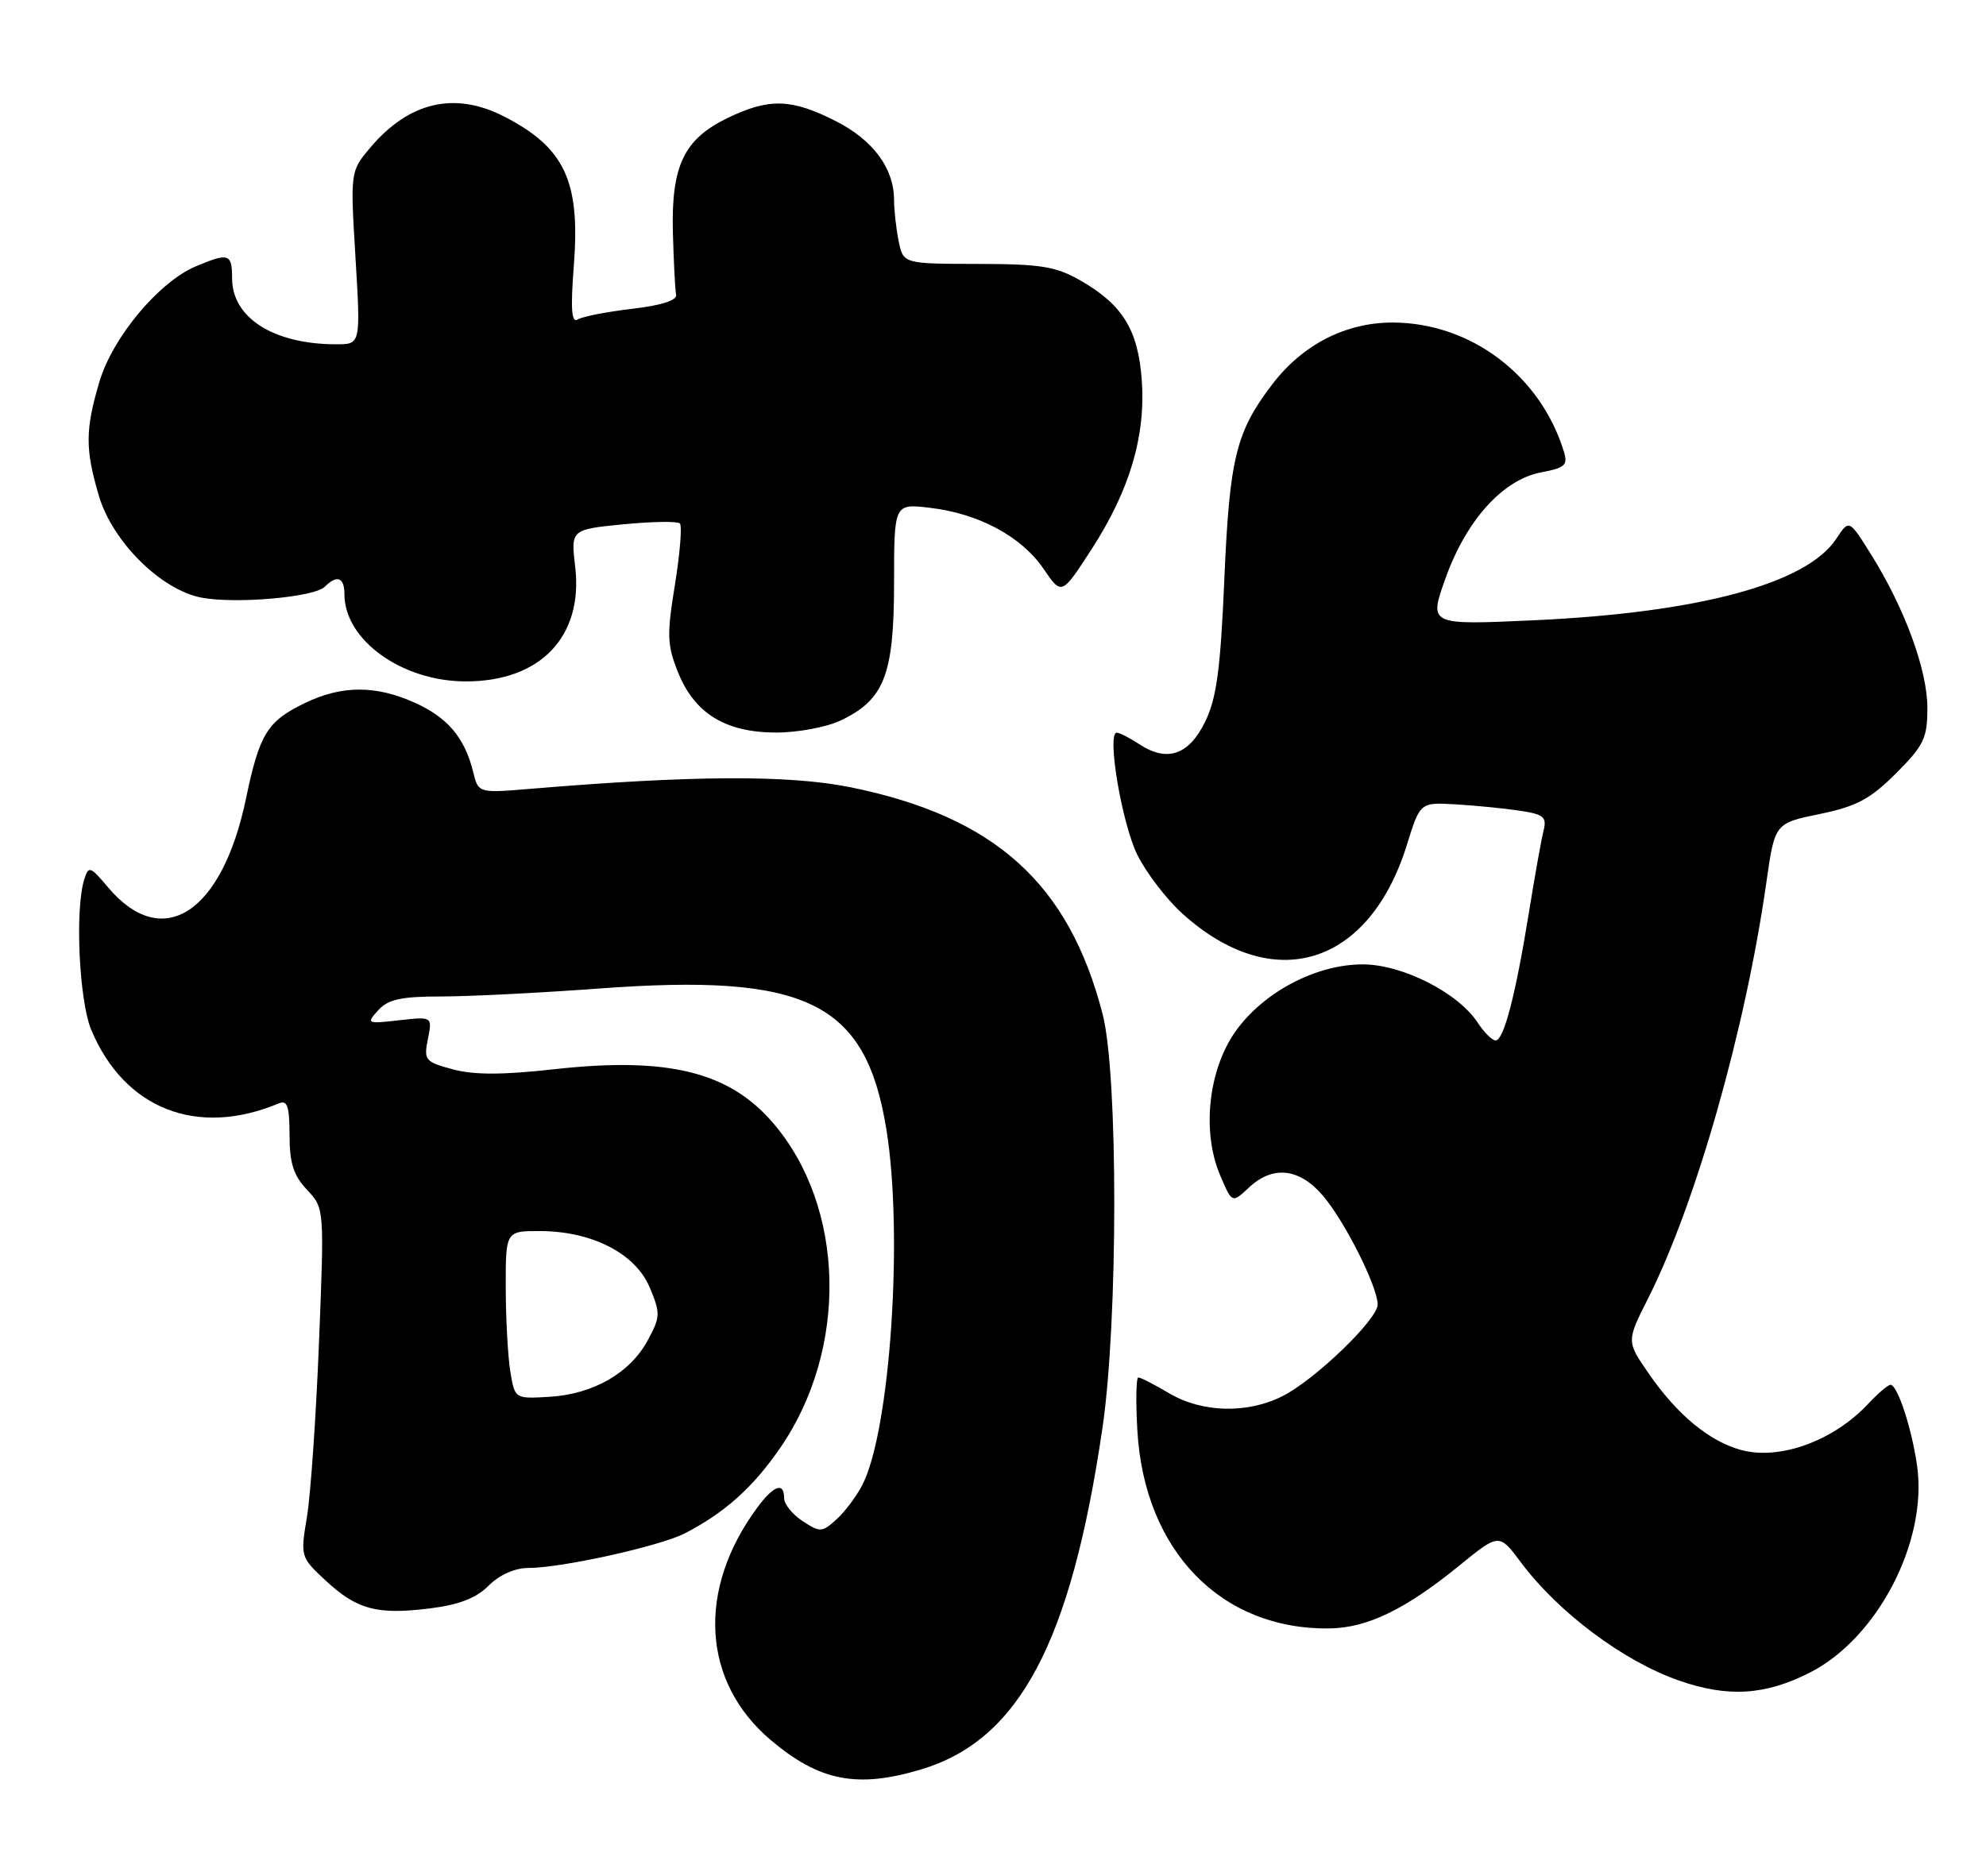 <?xml version="1.0" encoding="UTF-8" standalone="no"?>
<!DOCTYPE svg PUBLIC "-//W3C//DTD SVG 1.1//EN" "http://www.w3.org/Graphics/SVG/1.1/DTD/svg11.dtd" >
<svg xmlns="http://www.w3.org/2000/svg" xmlns:xlink="http://www.w3.org/1999/xlink" version="1.1" viewBox="0 0 271 256">
 <g >
 <path fill="currentColor"
d=" M 125.61 241.52 C 139.06 237.53 146.13 224.24 150.44 194.87 C 152.57 180.36 152.59 146.71 150.47 138.46 C 145.87 120.56 135.74 111.44 116.02 107.44 C 107.65 105.75 94.51 105.81 72.39 107.66 C 65.28 108.25 65.28 108.25 64.57 105.38 C 63.43 100.72 61.11 97.95 56.67 95.94 C 51.30 93.50 46.64 93.51 41.57 95.97 C 36.46 98.45 35.41 100.16 33.56 109.02 C 30.29 124.69 22.15 129.91 14.73 121.09 C 12.31 118.22 12.09 118.14 11.50 120.01 C 10.21 124.06 10.79 136.57 12.45 140.55 C 16.96 151.34 26.89 155.25 38.00 150.61 C 39.21 150.10 39.50 150.92 39.51 154.92 C 39.51 158.73 40.05 160.43 41.89 162.38 C 44.26 164.90 44.26 164.90 43.53 183.20 C 43.13 193.27 42.39 203.97 41.89 207.00 C 40.98 212.45 41.01 212.53 44.44 215.72 C 48.71 219.69 51.46 220.42 58.65 219.52 C 62.62 219.03 64.98 218.12 66.68 216.41 C 68.16 214.94 70.25 214.00 72.09 214.00 C 76.63 214.00 90.03 211.03 93.46 209.27 C 98.87 206.48 102.76 203.00 106.46 197.62 C 115.78 184.09 115.37 164.80 105.51 153.29 C 99.51 146.27 91.12 144.21 75.63 145.93 C 68.58 146.72 64.69 146.72 61.80 145.95 C 58.00 144.92 57.81 144.70 58.39 141.80 C 59.00 138.74 59.00 138.74 54.45 139.25 C 50.05 139.75 49.96 139.70 51.61 137.88 C 52.96 136.39 54.72 136.00 60.22 136.00 C 64.02 136.00 73.68 135.51 81.69 134.92 C 110.10 132.81 118.13 136.74 120.95 154.13 C 123.29 168.51 121.47 195.33 117.66 202.69 C 116.86 204.24 115.27 206.35 114.13 207.38 C 112.18 209.15 111.90 209.16 109.53 207.61 C 108.14 206.70 107.00 205.29 107.00 204.48 C 107.00 202.22 105.59 202.71 103.34 205.75 C 95.04 216.98 95.78 229.58 105.21 237.52 C 111.81 243.09 116.95 244.10 125.61 241.52 Z  M 247.02 228.25 C 256.20 223.56 263.02 210.42 261.61 200.15 C 260.91 195.07 258.93 189.00 257.97 189.00 C 257.63 189.00 256.26 190.17 254.92 191.60 C 250.19 196.67 242.81 199.34 237.55 197.89 C 233.19 196.68 228.82 193.05 224.94 187.41 C 221.94 183.06 221.94 183.06 224.89 177.21 C 231.40 164.32 238.18 140.48 241.03 120.43 C 242.18 112.36 242.18 112.36 248.30 111.10 C 253.34 110.06 255.19 109.07 258.72 105.55 C 262.53 101.73 263.00 100.76 263.00 96.61 C 263.00 91.45 259.92 83.04 255.32 75.68 C 252.32 70.87 252.32 70.87 250.57 73.53 C 246.55 79.66 231.82 83.63 209.24 84.66 C 194.97 85.31 194.97 85.31 197.24 78.95 C 200.06 71.02 205.08 65.45 210.29 64.47 C 213.56 63.86 213.97 63.48 213.40 61.63 C 210.20 51.23 200.71 44.07 190.09 44.02 C 183.65 44.00 177.76 47.01 173.61 52.45 C 168.66 58.93 167.78 62.50 167.07 79.00 C 166.54 91.38 166.01 95.31 164.45 98.50 C 162.23 103.05 159.27 104.07 155.48 101.58 C 154.15 100.71 152.77 100.00 152.39 100.00 C 150.99 100.00 153.09 112.46 155.22 116.72 C 156.44 119.16 159.19 122.74 161.33 124.68 C 173.74 135.89 186.84 131.87 191.99 115.27 C 193.78 109.50 193.78 109.50 198.64 109.78 C 201.31 109.94 205.22 110.32 207.33 110.64 C 210.64 111.13 211.09 111.50 210.63 113.35 C 210.33 114.53 209.42 119.62 208.61 124.66 C 206.79 135.89 205.20 142.00 204.08 142.00 C 203.61 142.00 202.51 140.90 201.62 139.55 C 198.95 135.47 191.33 131.62 185.95 131.62 C 179.56 131.62 172.35 135.43 168.57 140.80 C 164.87 146.06 163.98 154.46 166.48 160.37 C 168.12 164.23 168.12 164.23 170.38 162.12 C 173.69 159.00 177.32 159.41 180.57 163.25 C 183.56 166.80 187.97 175.59 187.99 178.04 C 188.00 180.06 179.45 188.31 175.00 190.55 C 170.22 192.97 164.05 192.82 159.56 190.17 C 157.54 188.97 155.64 188.00 155.33 188.00 C 155.03 188.00 154.97 191.26 155.20 195.25 C 156.15 211.68 166.65 222.47 181.45 222.25 C 186.59 222.17 191.79 219.65 199.10 213.70 C 204.56 209.25 204.56 209.25 207.53 213.23 C 212.65 220.08 221.50 226.70 229.06 229.35 C 235.77 231.70 240.88 231.39 247.02 228.25 Z  M 114.72 98.33 C 120.67 95.50 121.99 92.11 122.00 79.61 C 122.00 68.72 122.00 68.72 126.93 69.31 C 133.57 70.09 139.41 73.24 142.40 77.64 C 144.87 81.27 144.87 81.27 148.97 74.93 C 154.17 66.88 156.35 59.51 155.80 51.85 C 155.30 45.01 153.17 41.56 147.41 38.27 C 144.08 36.36 142.00 36.03 133.38 36.02 C 123.25 36.00 123.25 36.00 122.62 32.88 C 122.28 31.16 122.00 28.66 122.00 27.33 C 122.00 22.97 119.15 19.11 114.01 16.51 C 107.98 13.45 104.94 13.37 99.29 16.10 C 93.31 19.00 91.58 22.63 91.82 31.77 C 91.93 35.77 92.12 39.57 92.26 40.23 C 92.41 40.99 90.25 41.68 86.25 42.15 C 82.82 42.55 79.48 43.20 78.84 43.60 C 77.98 44.13 77.84 42.24 78.31 36.14 C 79.19 24.70 77.04 20.14 68.79 15.90 C 62.04 12.44 55.79 13.90 50.52 20.16 C 47.80 23.39 47.80 23.39 48.51 35.19 C 49.22 47.00 49.22 47.00 45.86 46.99 C 37.34 46.98 31.67 43.38 31.67 37.99 C 31.67 34.61 31.22 34.46 26.72 36.35 C 21.70 38.46 15.36 46.04 13.57 52.09 C 11.62 58.66 11.61 61.31 13.50 67.69 C 15.36 73.96 22.00 80.53 27.51 81.57 C 32.21 82.45 42.89 81.51 44.32 80.08 C 45.99 78.41 47.00 78.79 47.00 81.10 C 47.00 87.36 54.85 93.00 63.58 93.00 C 73.75 93.00 79.60 86.88 78.49 77.38 C 77.89 72.27 77.89 72.27 85.04 71.56 C 88.97 71.18 92.45 71.12 92.77 71.44 C 93.09 71.76 92.79 75.52 92.10 79.79 C 90.98 86.64 91.03 88.04 92.51 91.73 C 94.76 97.36 98.97 99.96 105.85 99.98 C 108.81 99.99 112.77 99.25 114.72 98.33 Z  M 69.64 187.21 C 69.30 185.17 69.02 180.01 69.01 175.75 C 69.00 168.00 69.00 168.00 73.75 168.02 C 80.83 168.05 86.73 171.10 88.66 175.72 C 90.14 179.25 90.12 179.73 88.37 182.96 C 85.96 187.40 80.95 190.28 74.98 190.64 C 70.25 190.92 70.25 190.92 69.64 187.21 Z "/>
</g>
</svg>